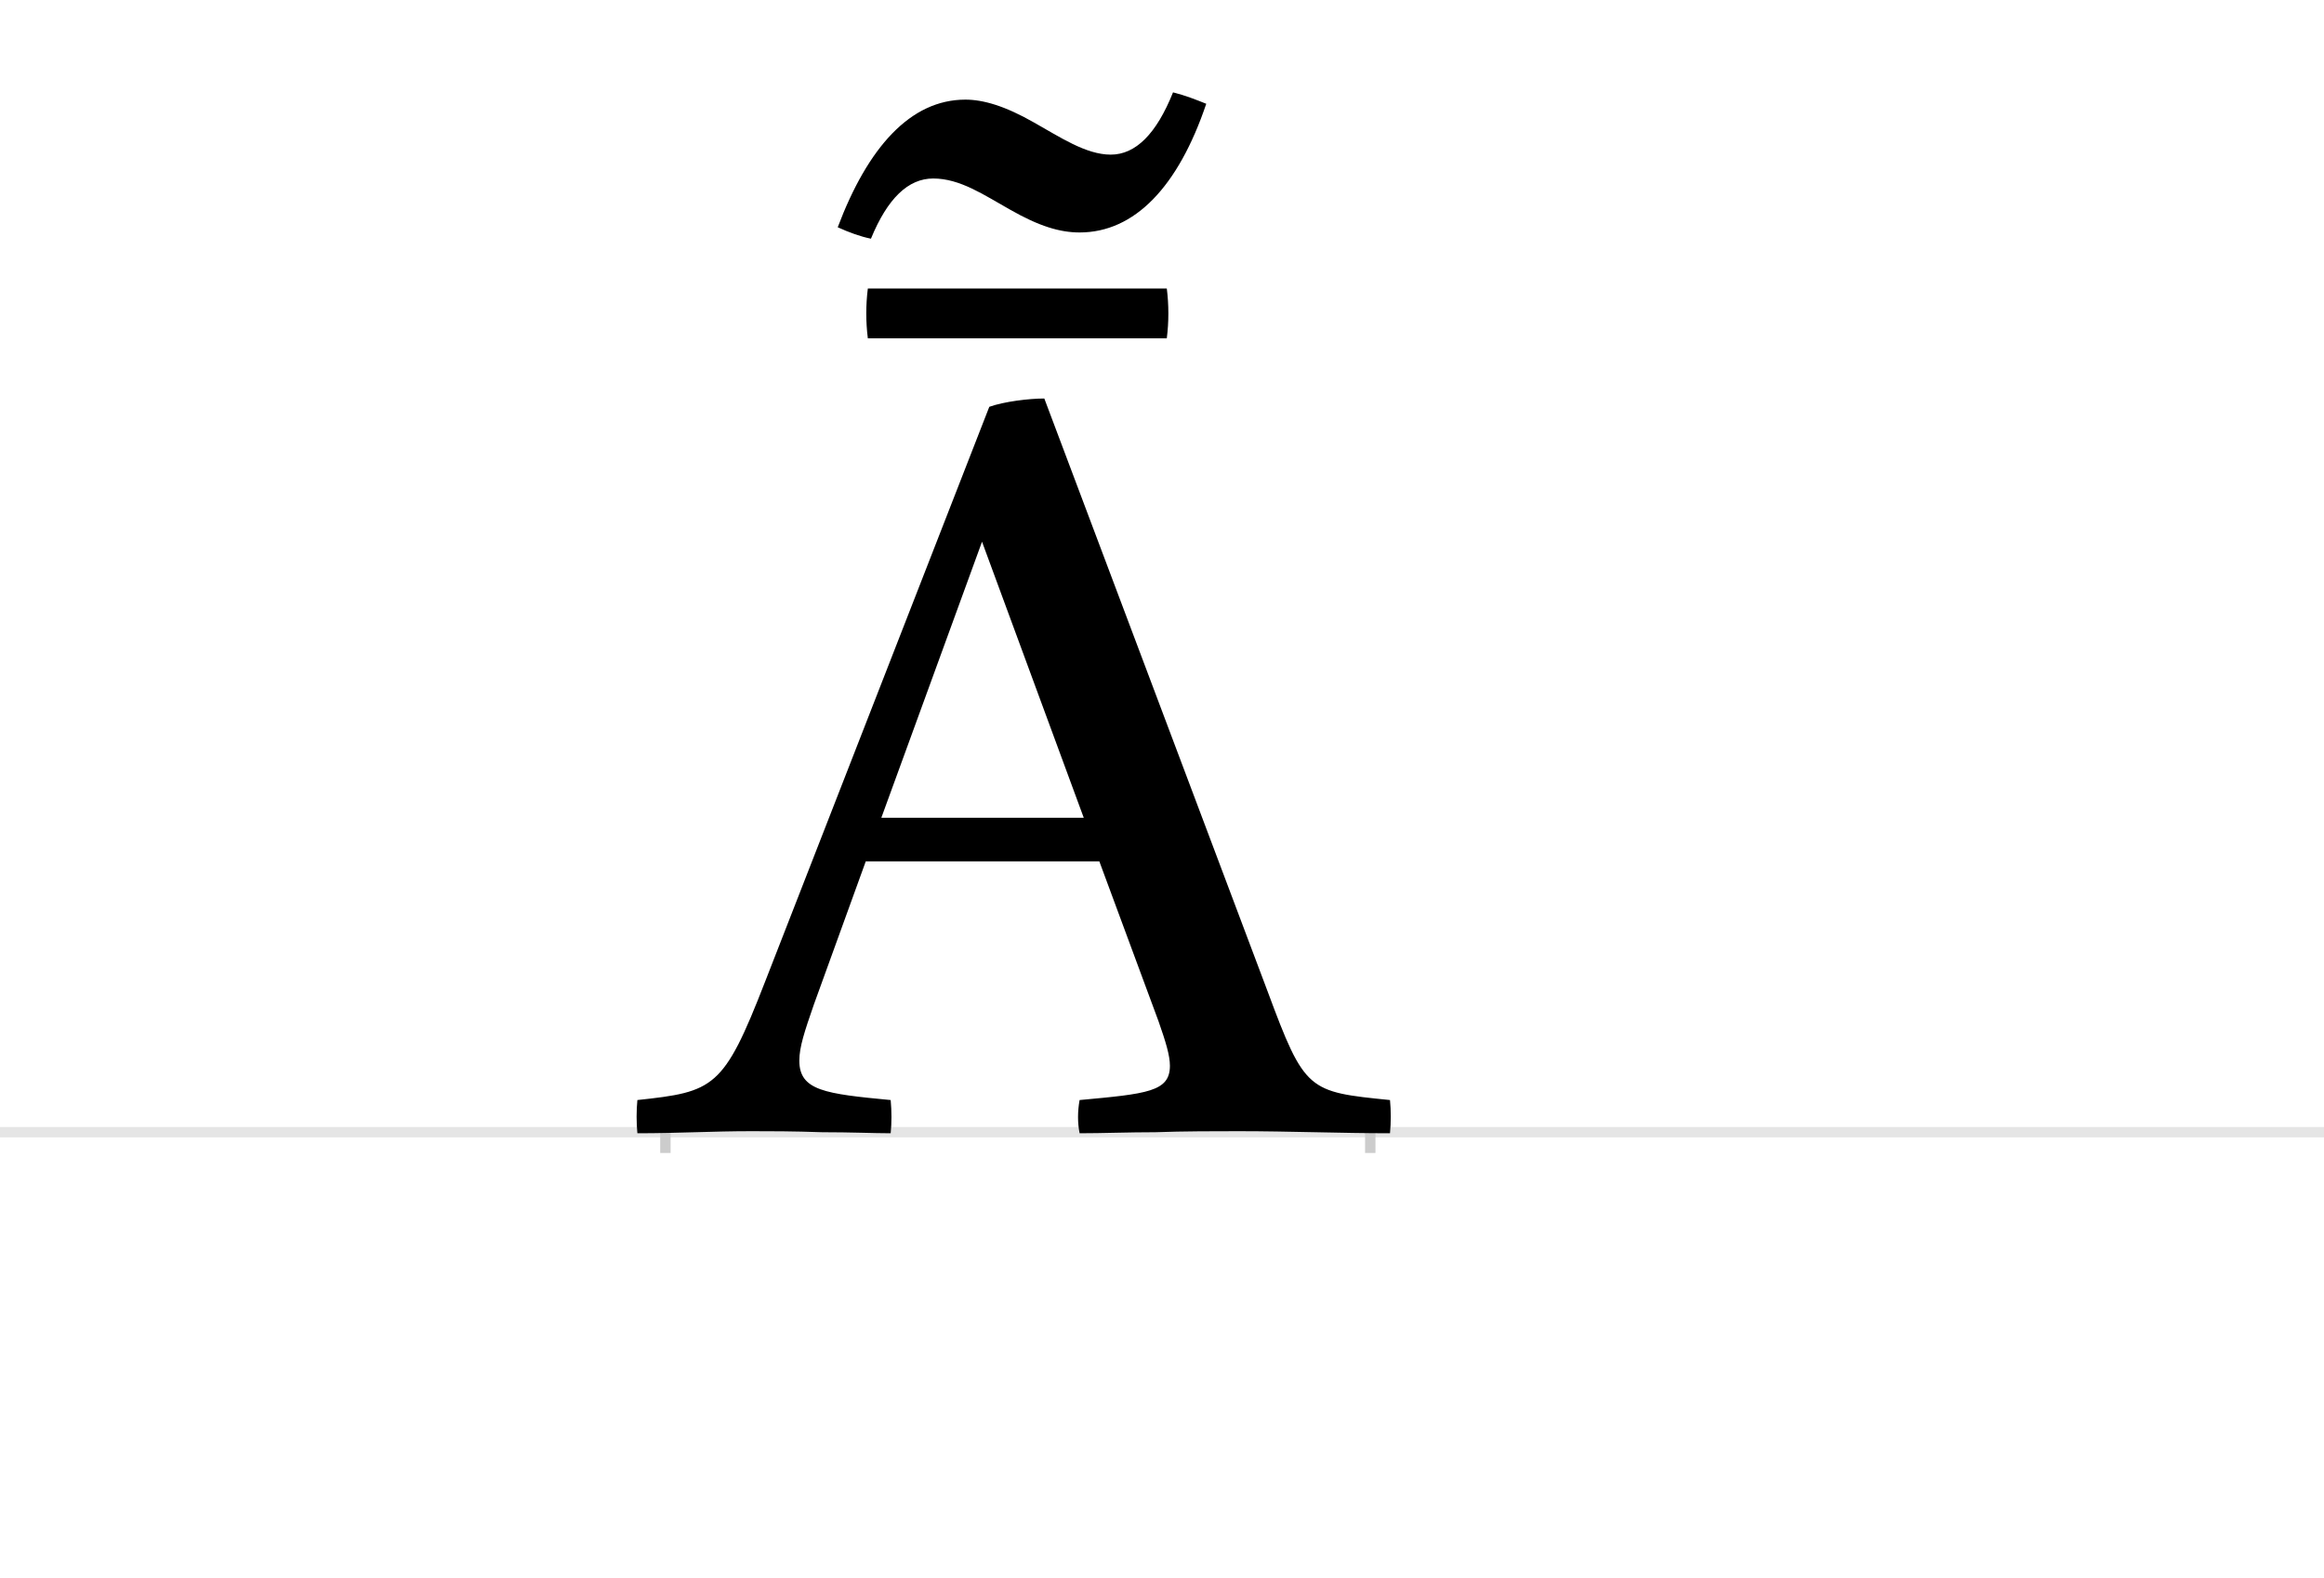 <?xml version="1.0" encoding="UTF-8"?>
<svg height="1521" version="1.1" width="2238.75" xmlns="http://www.w3.org/2000/svg" xmlns:xlink="http://www.w3.org/1999/xlink">
 <rect width="100%" height="100%" fill="#808080" stroke="none"/>
 <path d="M0,0 l2238.75,0 l0,1521 l-2238.75,0 Z M0,0" fill="rgb(255,255,255)" transform="matrix(1,0,0,-1,0,1521)"/>
 <path d="M0,0 l2238.75,0" fill="none" stroke="rgb(229,229,229)" stroke-width="10" transform="matrix(1,0,0,-1,0,1091)"/>
 <path d="M0,5 l0,-25" fill="none" stroke="rgb(204,204,204)" stroke-width="10" transform="matrix(1,0,0,-1,641,1091)"/>
 <path d="M0,5 l0,-25" fill="none" stroke="rgb(204,204,204)" stroke-width="10" transform="matrix(1,0,0,-1,1320,1091)"/>
 <path d="M418,261 l57,-154 c7,-20,11,-33,11,-43 c0,-25,-22,-27,-87,-33 c-2,-11,-2,-22,0,-32 c22,0,47,1,73,1 c26,1,60,1,80,1 c49,0,99,-2,146,-2 c1,10,1,22,0,32 c-79,8,-82,8,-118,105 l-215,571 c-15,0,-39,-3,-53,-8 l-216,-554 c-40,-103,-49,-106,-123,-114 c-1,-10,-1,-22,0,-32 c40,0,72,2,110,2 c17,0,40,0,68,-1 c28,0,50,-1,66,-1 c1,10,1,21,0,32 c-63,6,-88,9,-88,38 c0,13,5,28,14,54 l50,138 Z M305,569 l98,-266 l-195,0 Z M195,813 c-2,-16,-2,-32,0,-48 l288,0 c2,16,2,32,0,48 Z M489,1002 c-16,-40,-36,-60,-60,-60 c-24,0,-49,17,-74,31 c-28,16,-49,22,-66,22 c-53,0,-94,-46,-123,-123 c11,-5,22,-9,32,-11 c16,39,36,58,60,58 c26,0,49,-16,74,-30 c28,-16,48,-22,67,-22 c53,0,95,44,122,124 c-10,4,-20,8,-32,11 Z M489,1002" fill="rgb(0,0,0)" transform="matrix(1,0,0,-1,641,1091)"/>
</svg>